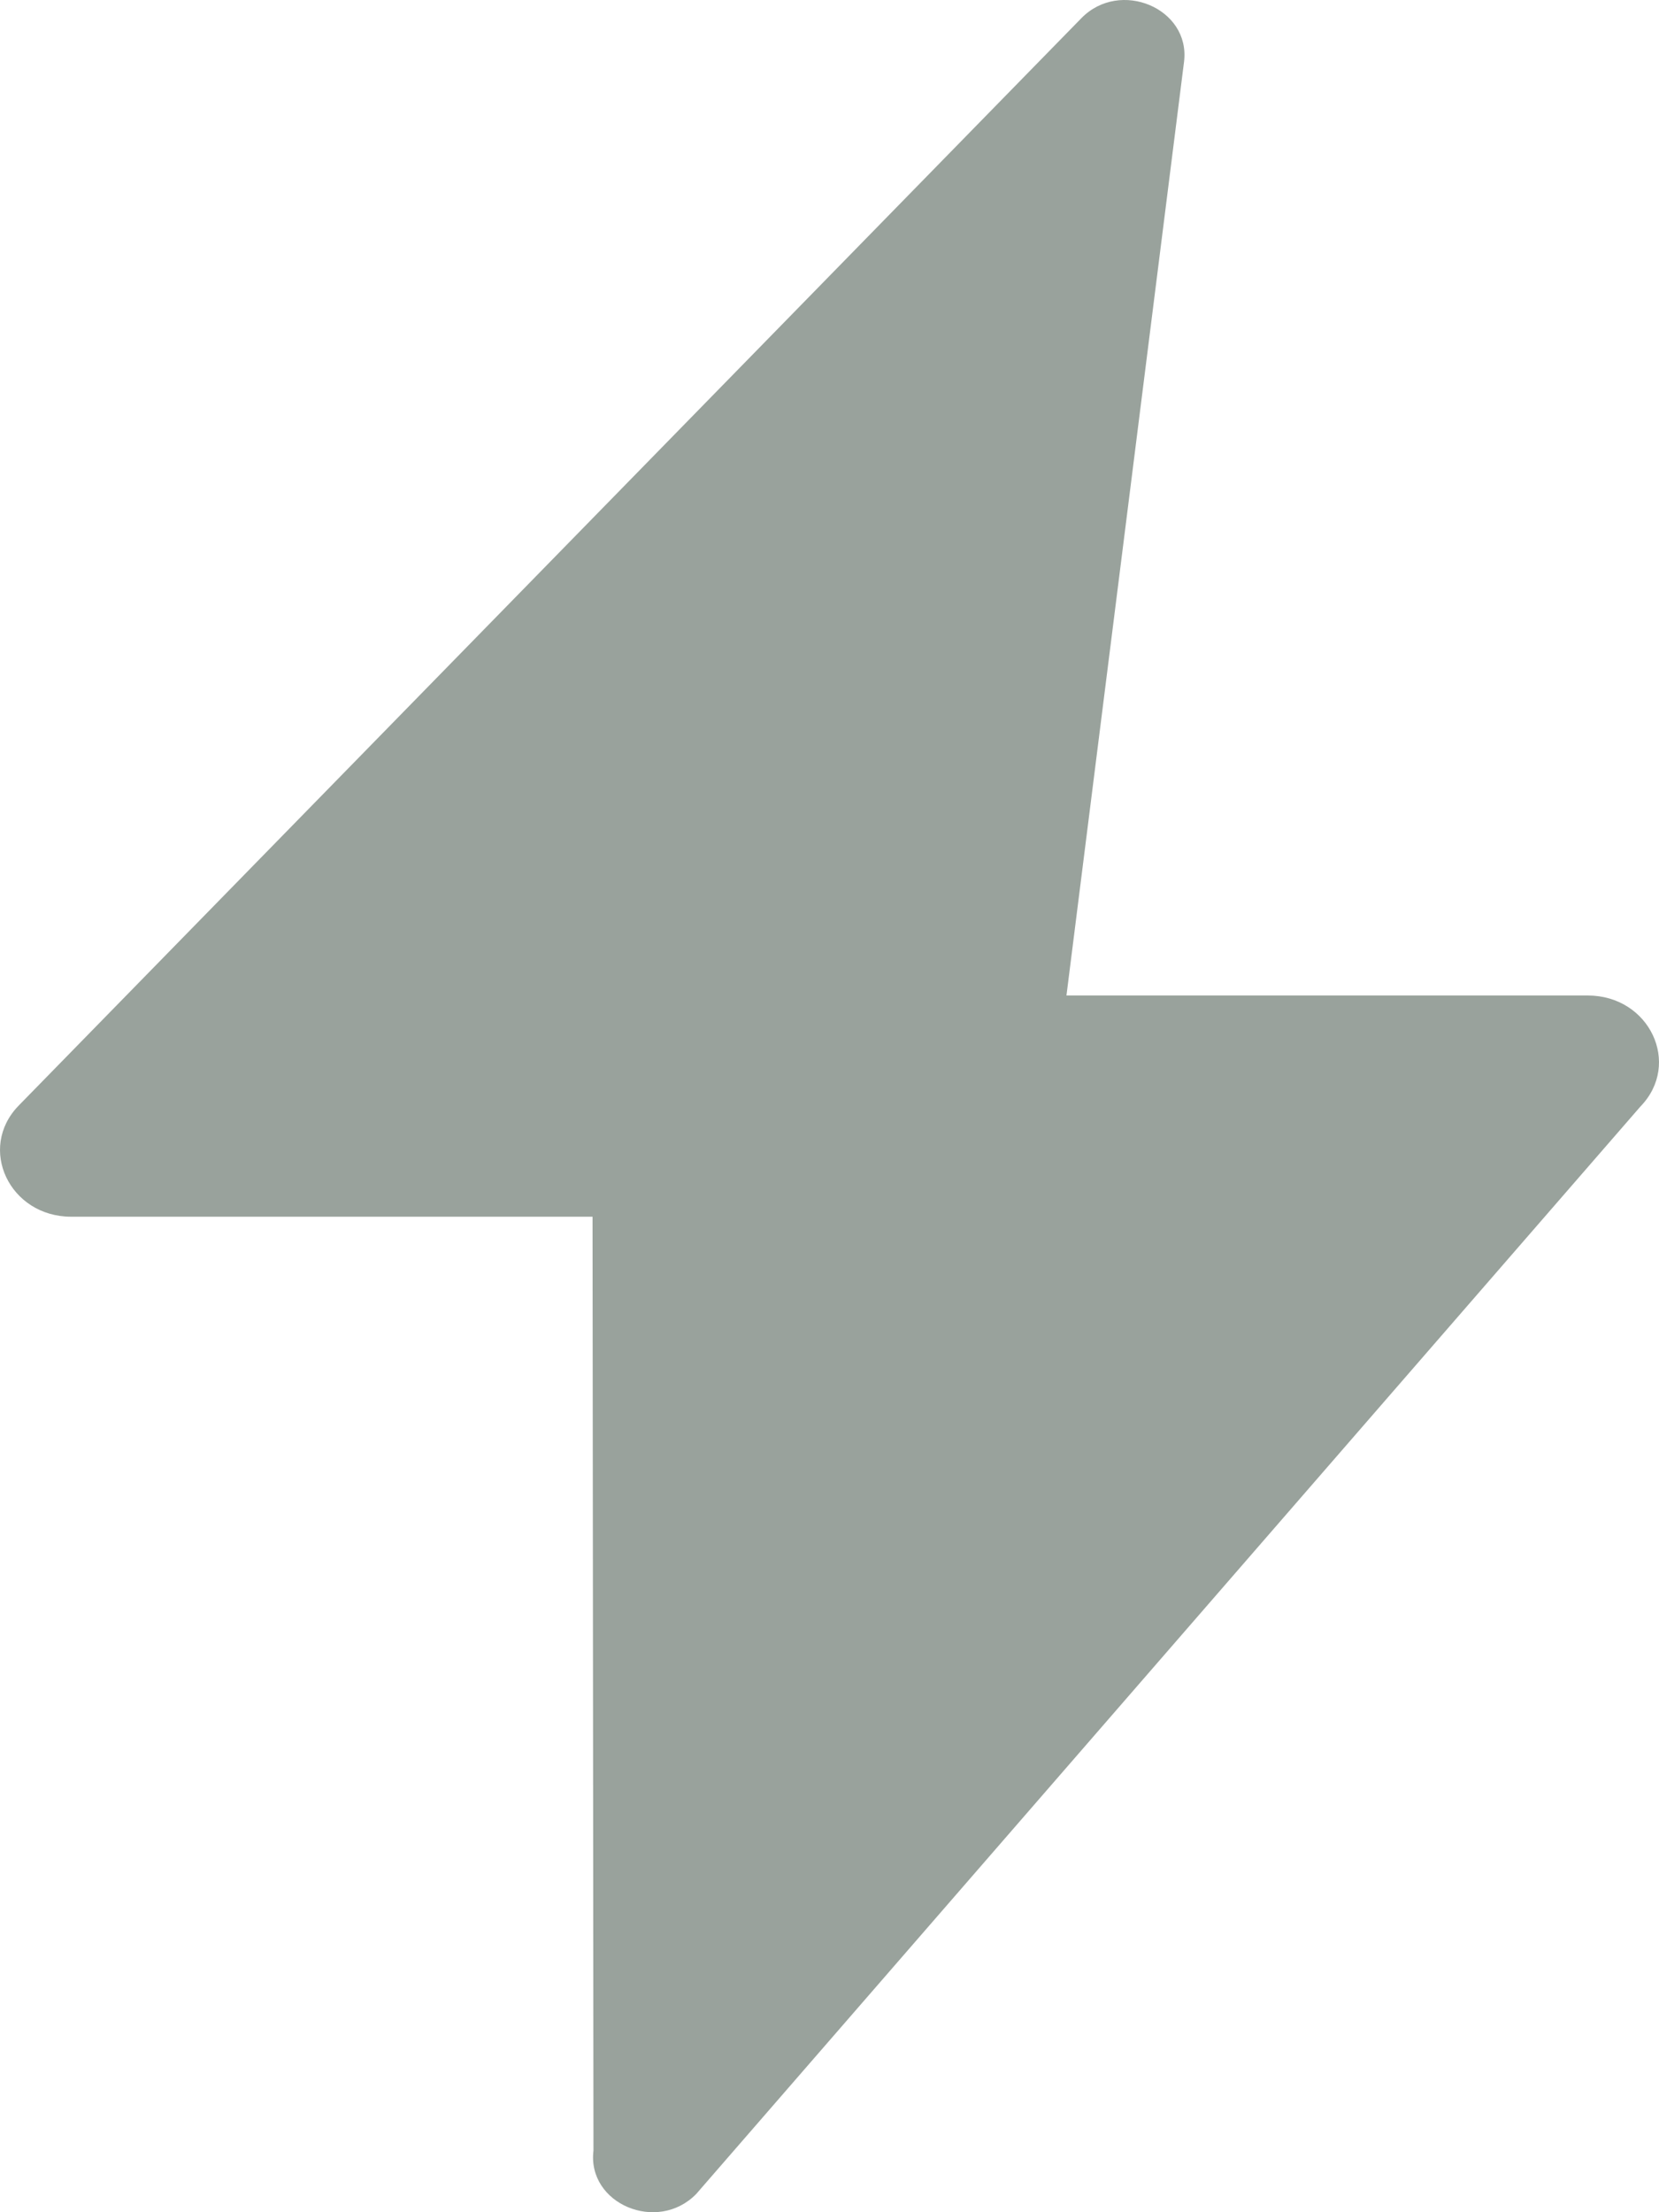 <svg width="18" height="24" viewBox="0 0 18 24" fill="none" xmlns="http://www.w3.org/2000/svg">
<path d="M17.227 10.8H11.571L12.847 0.668C12.916 0.09 12.151 -0.232 11.732 0.198L0.202 11.995C-0.248 12.458 0.103 13.2 0.773 13.2H6.429L6.439 23.332C6.369 23.91 7.134 24.232 7.554 23.802L17.798 12.005C18.248 11.542 17.897 10.8 17.227 10.8Z" fill="#99A29C"/>
</svg>
